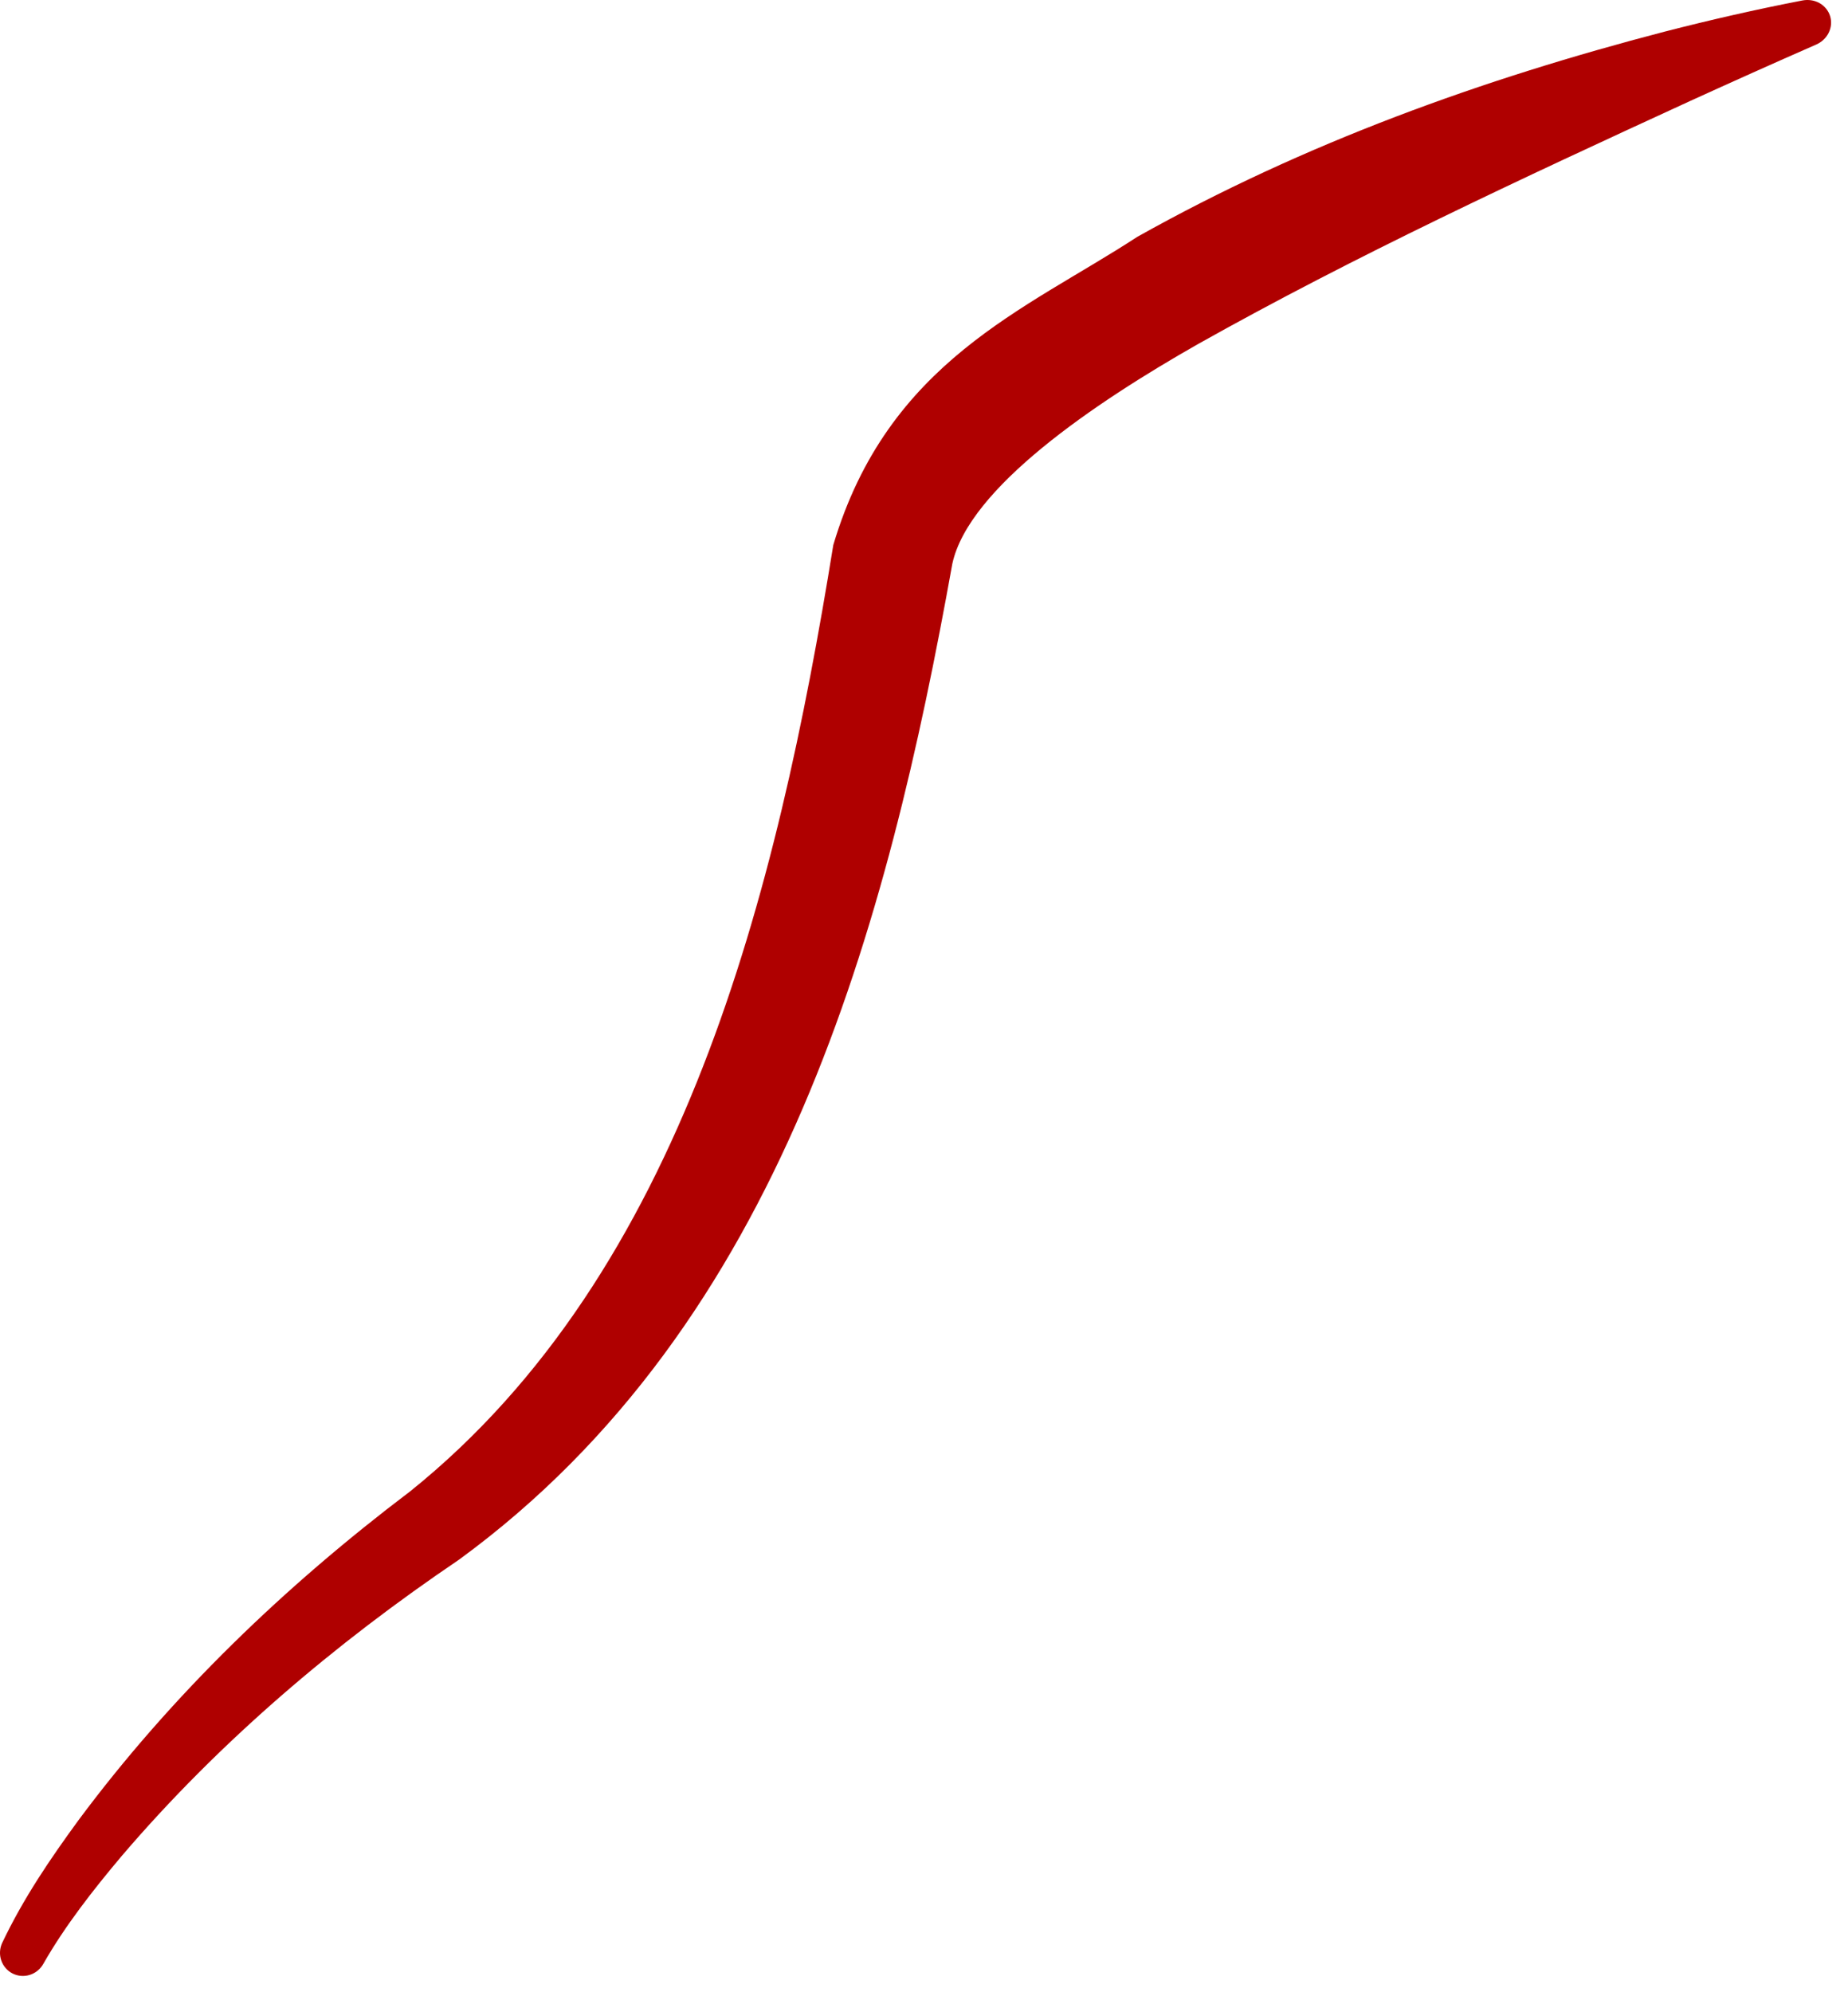 <svg width="90" height="97" viewBox="0 0 90 97" fill="none" xmlns="http://www.w3.org/2000/svg">
<path d="M88.445 2.172C88.705 2.058 88.927 1.861 89.056 1.603C89.185 1.346 89.212 1.052 89.128 0.782C89.044 0.513 88.856 0.285 88.604 0.146C88.352 0.007 88.057 -0.03 87.778 0.023C87.778 0.023 87.778 0.023 87.778 0.023C85.538 0.456 83.301 0.967 81.082 1.537C72.209 3.849 63.548 6.955 55.381 11.535C49.94 15.088 43.241 17.591 40.582 26.537C37.84 43.511 33.261 61.94 19.978 72.607C13.9 77.204 8.368 82.504 3.814 88.631C2.444 90.508 1.151 92.402 0.106 94.593C-0.016 94.86 -0.035 95.165 0.06 95.444C0.155 95.723 0.354 95.953 0.616 96.085C0.878 96.216 1.182 96.239 1.462 96.147C1.743 96.056 1.976 95.859 2.117 95.602C3.155 93.779 4.538 92.008 5.958 90.326C10.702 84.782 16.321 80.017 22.355 75.935C38.118 64.424 43.227 44.996 46.381 27.442C47.183 23.764 53.265 19.638 58.342 16.753C65.98 12.465 74.097 8.693 82.279 4.932C84.327 3.999 86.387 3.073 88.445 2.172Z" fill="#AF0000"/>
</svg>

